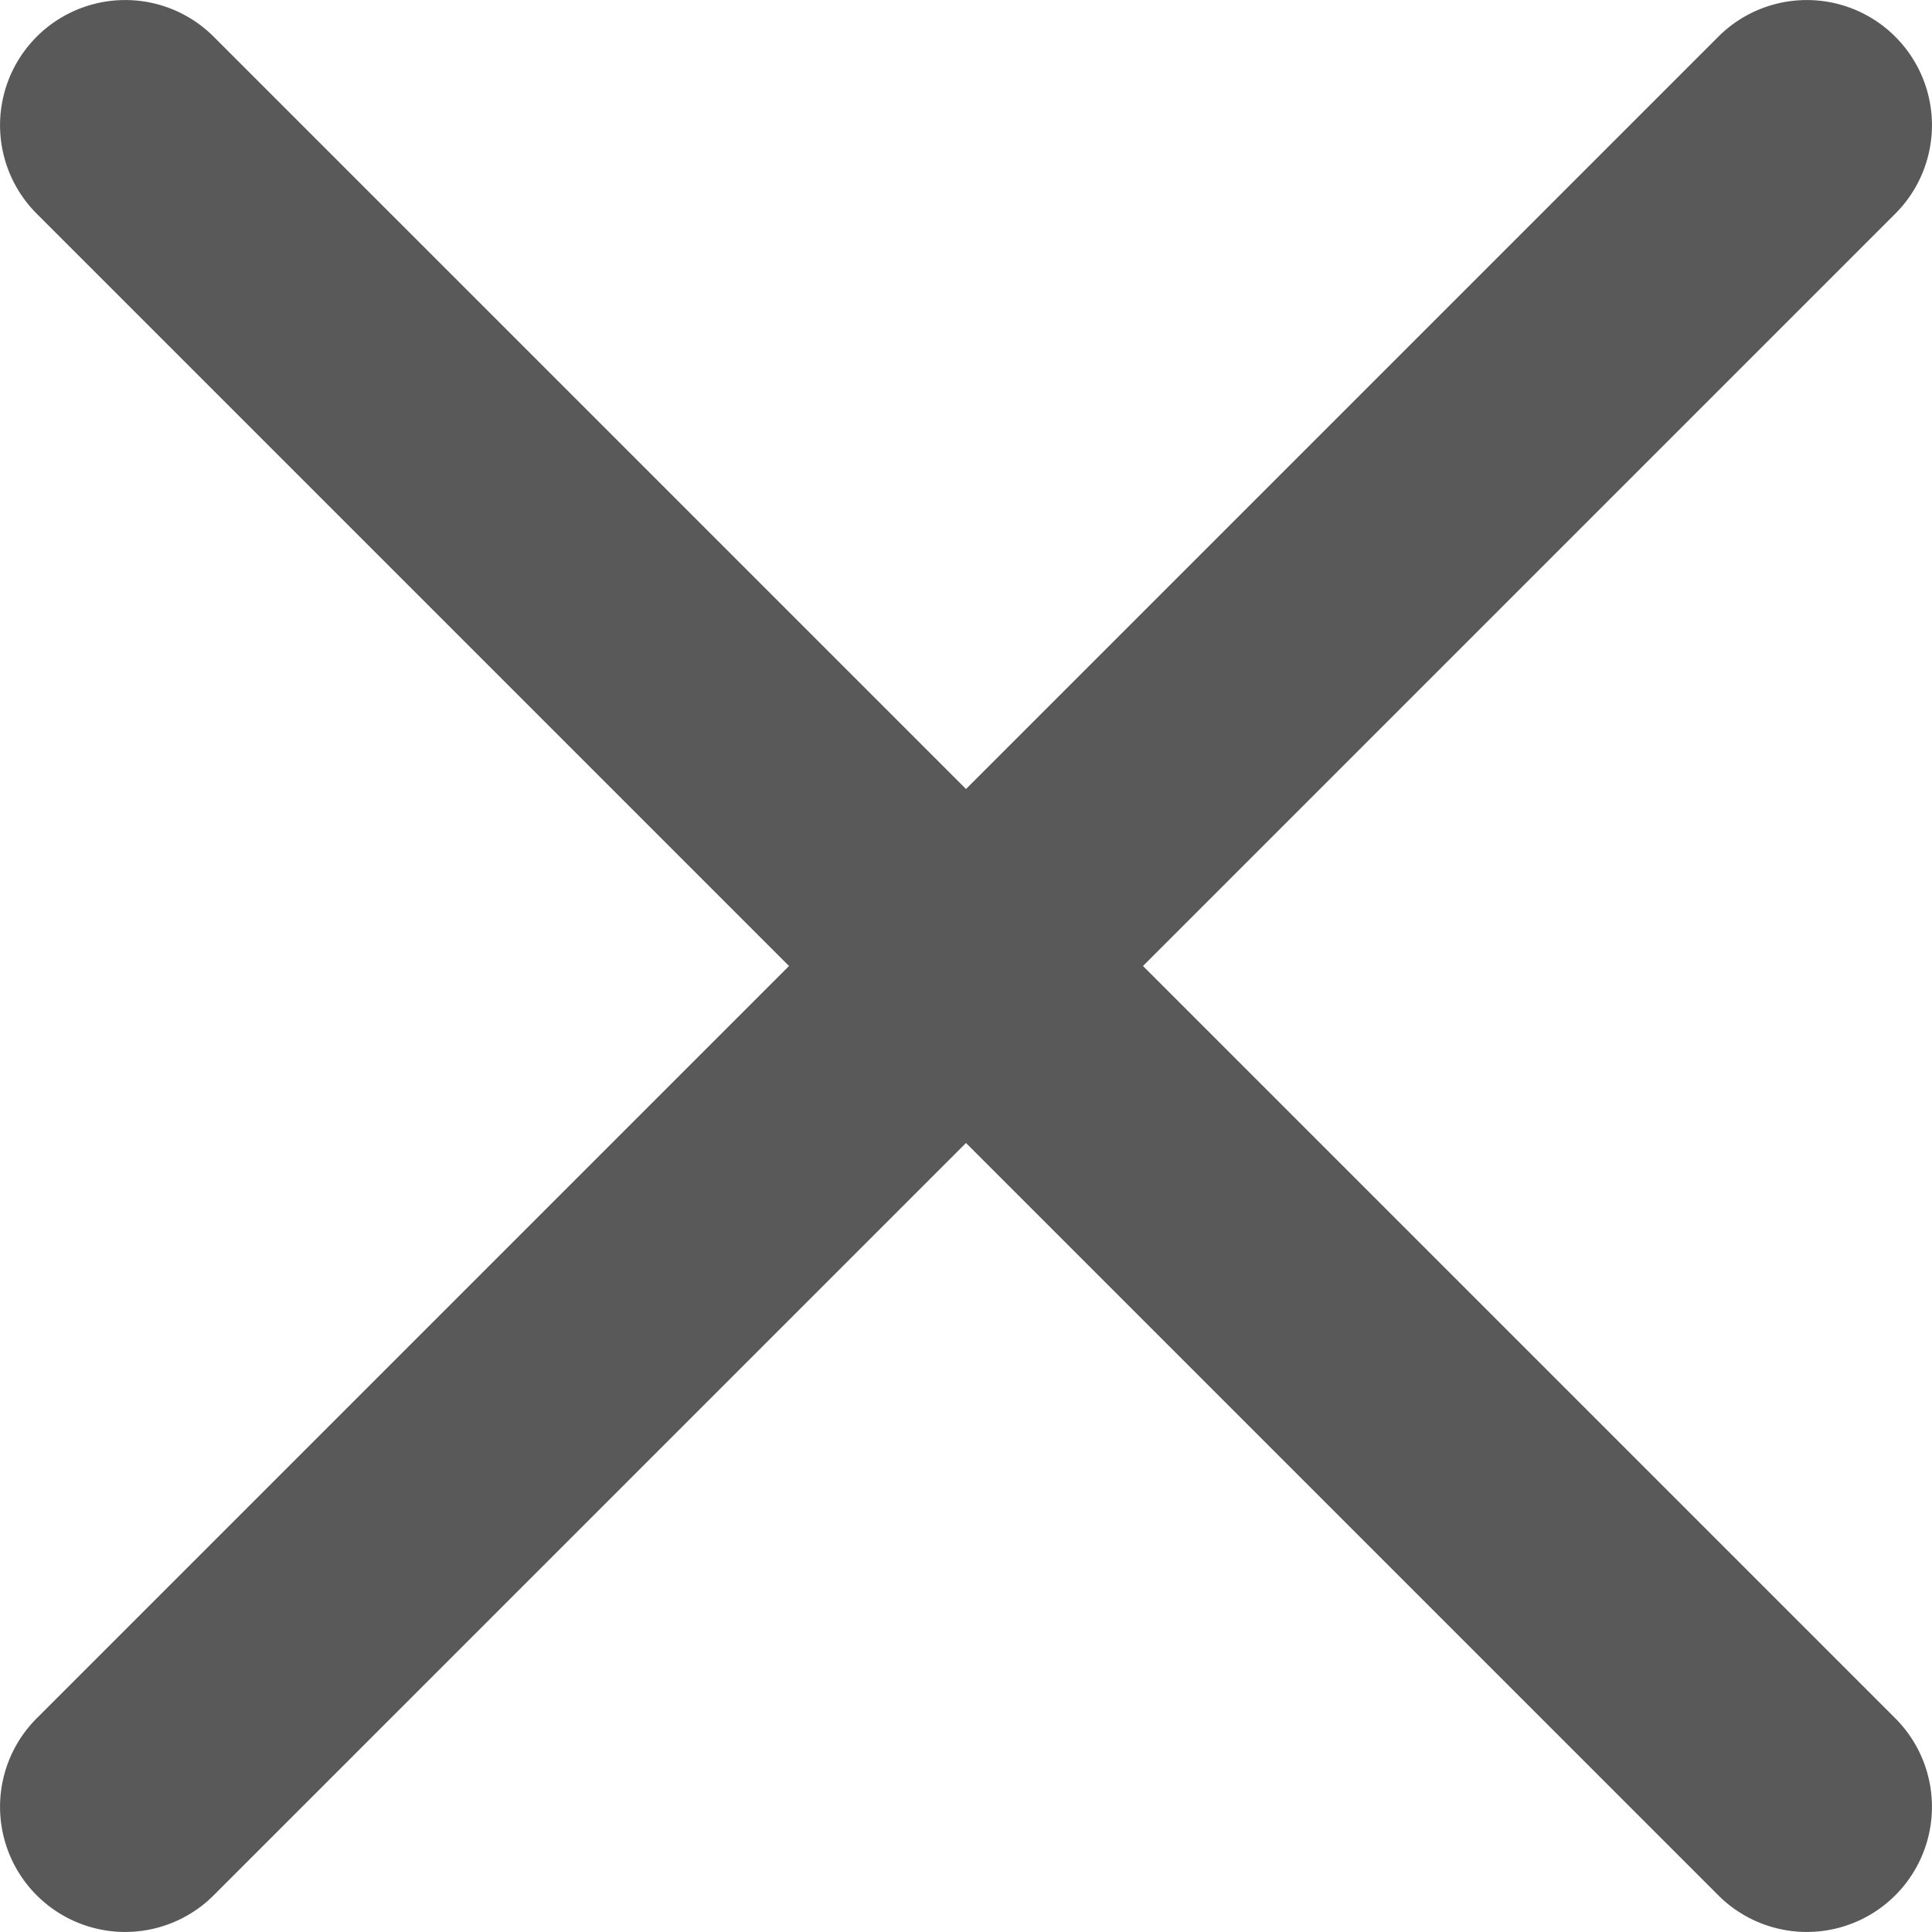<svg xmlns="http://www.w3.org/2000/svg" xmlns:xlink="http://www.w3.org/1999/xlink" viewBox="0 0 329 328.99"><defs><style>.cls-1{fill:none;}.cls-2{clip-path:url(#clip-path);}.cls-3{fill:#595959;}</style><clipPath id="clip-path" transform="translate(0 0)"><rect class="cls-1" width="329" height="328.99"/></clipPath></defs><g id="Слой_2" data-name="Слой 2"><g id="Слой_1-2" data-name="Слой 1"><g class="cls-2"><path class="cls-3" d="M194.64,164.5,322.75,36.39A21.31,21.31,0,0,0,292.61,6.25L164.5,134.36,36.39,6.25A21.31,21.31,0,0,0,6.25,36.39L134.36,164.5,6.25,292.61a21.31,21.31,0,0,0,30.14,30.14L164.5,194.64,292.61,322.75a21.31,21.31,0,0,0,30.14-30.14Z" transform="translate(0 0)"/></g></g></g></svg>